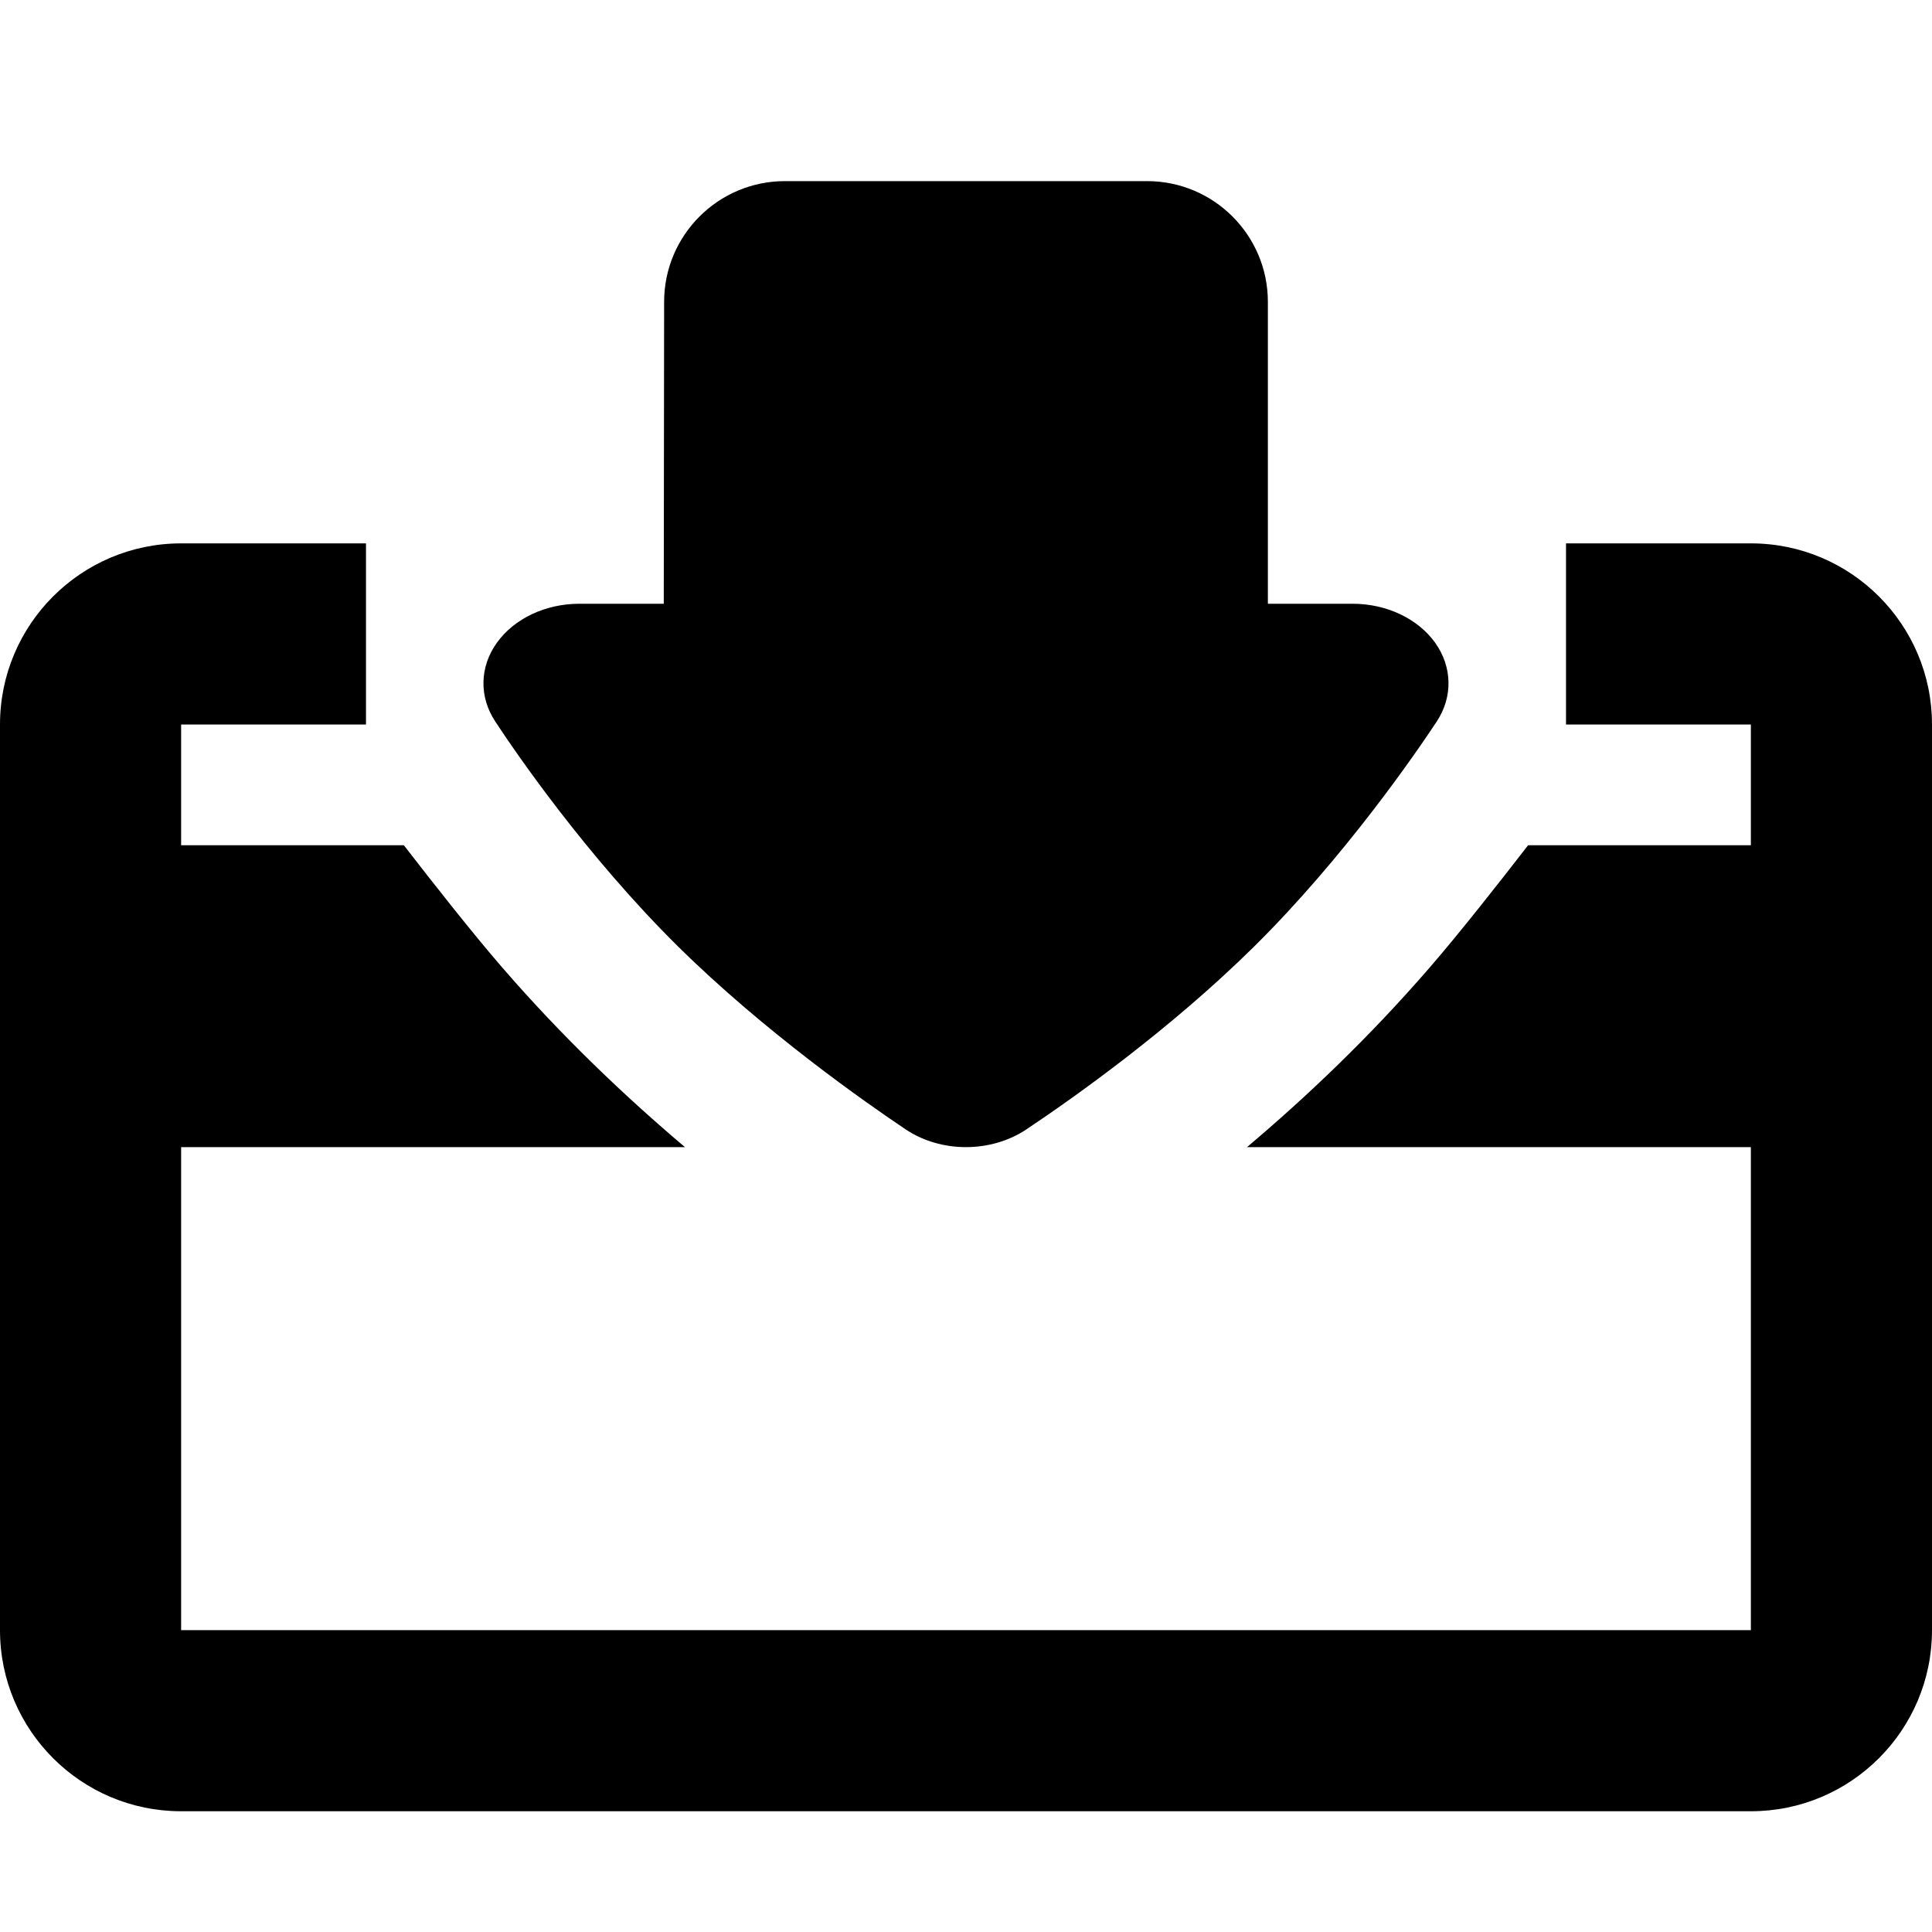 <svg xmlns="http://www.w3.org/2000/svg" width="32" height="32" viewBox="0 0 32 32">
    <path d="M29,30H3c-1.656,0-3-1.343-3-3V12c0-1.656,1.344-3,3-3h3.062v3H3v2h3.689
        c0.478,0.618,1.131,1.449,1.627,2.022c1.005,1.161,2.051,2.151,3.029,2.978H3v8h26v-8h-8.346c0.979-0.826,2.024-1.816,3.029-2.978
        c0.496-0.573,1.149-1.404,1.627-2.022H29v-2h-3.062V9H29c1.657,0,3,1.344,3,3v15C32,28.657,30.657,30,29,30z M20.766,15.684
        c-1.379,1.361-2.953,2.479-3.77,3.025C16.705,18.902,16.352,19,15.999,19s-0.706-0.098-0.997-0.293
        c-0.656-0.439-2.336-1.614-3.771-3.03c-1.523-1.505-2.704-3.232-3.028-3.727c-0.27-0.408-0.26-0.904,0.027-1.304
        C8.516,10.246,9.035,10,9.596,10h1.398L11,5c0-1.104,0.896-2,2-2h6c1.104,0,2,0.896,2,2v5h1.404c0.561,0,1.08,0.246,1.367,0.646
        c0.285,0.401,0.295,0.897,0.025,1.306C23.467,12.451,22.273,14.195,20.766,15.684z"/>
</svg>
